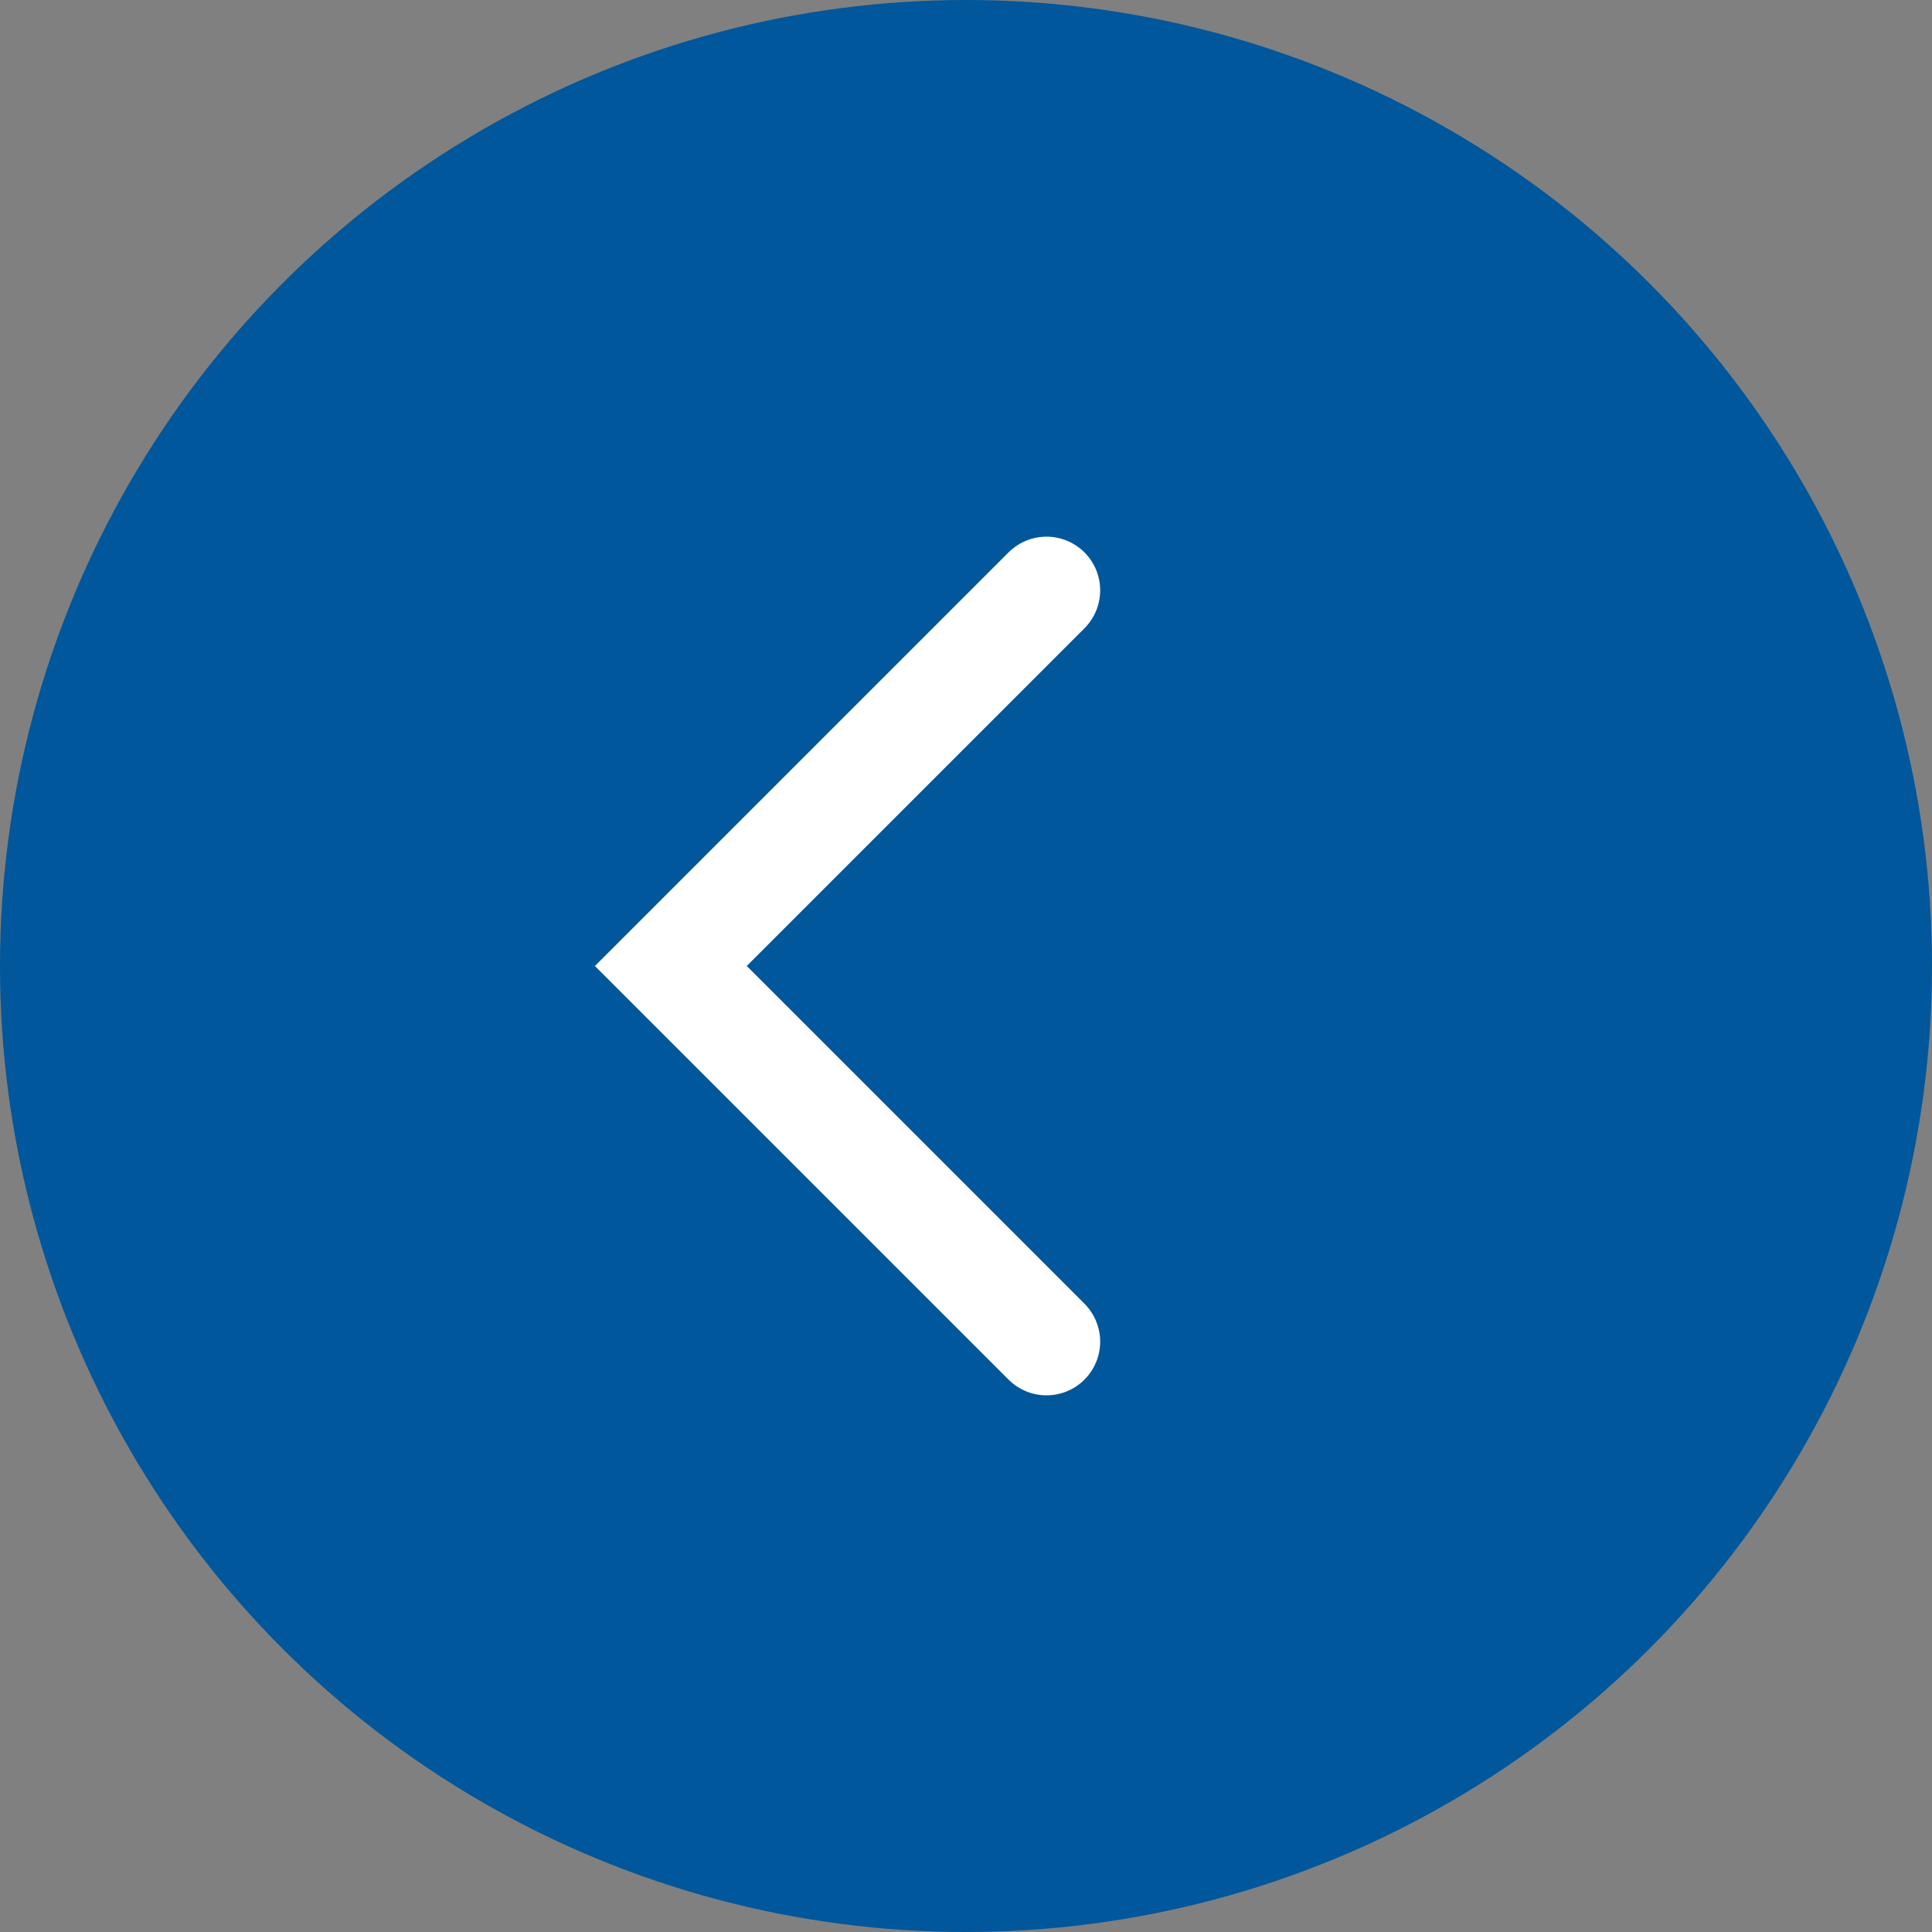 <svg xmlns="http://www.w3.org/2000/svg" viewBox="0 0 36 36"><rect x="0" y="0" width="36" height="36" fill="#808080" stroke="none"/><defs><style>.cls-1{fill:#00579b;}.cls-2{fill:none;stroke:#fff;stroke-linecap:round;stroke-miterlimit:10;stroke-width:2px;}</style></defs><g id="Layer_2" data-name="Layer 2"><g id="portrait"><g id="Page-02"><g id="Drop"><circle class="cls-1" cx="18" cy="18" r="18"/><polyline class="cls-2" points="19.5 25 12.5 18 19.5 11"/></g></g></g></g></svg>